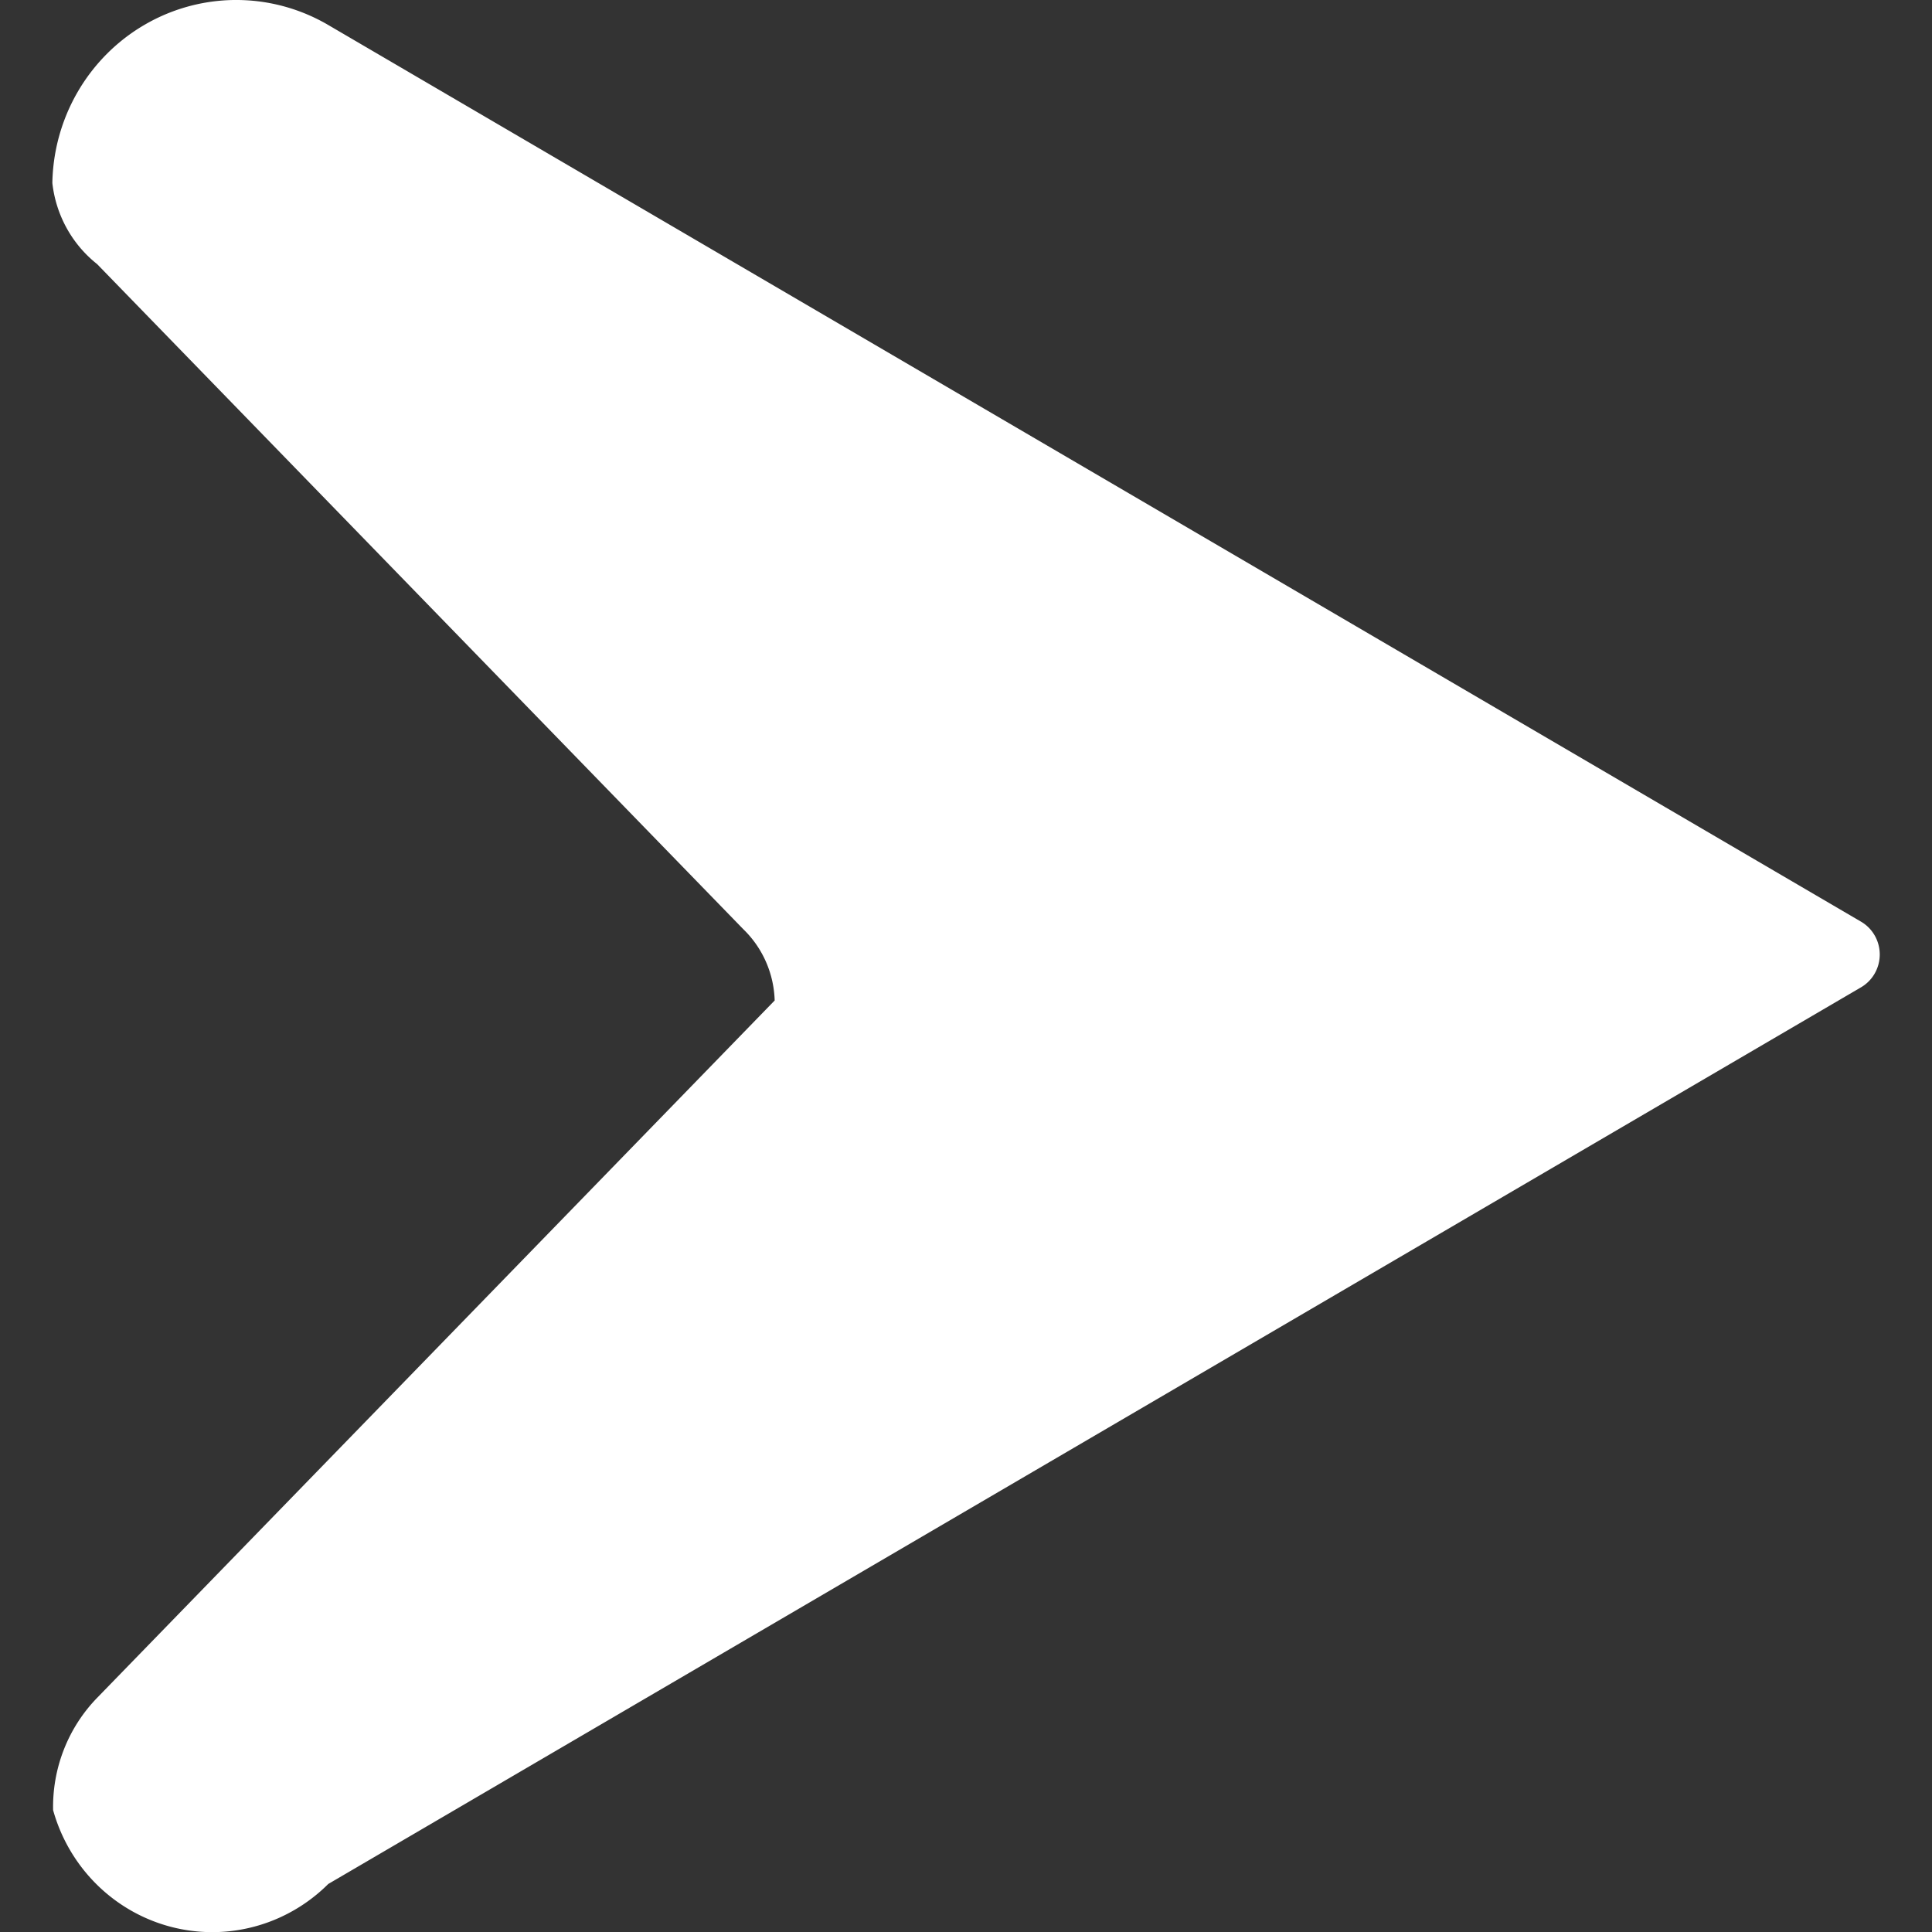 <?xml version="1.0" encoding="UTF-8" standalone="no"?>
<!-- Created with Inkscape (http://www.inkscape.org/) -->

<svg
   width="100"
   height="100"
   viewBox="0 0 26.458 26.458"
   version="1.1"
   id="svg1"
   sodipodi:docname="Unnamed document 1"
   inkscape:export-filename="bitmap.svg"
   inkscape:export-xdpi="96"
   inkscape:export-ydpi="96"
   xmlns:inkscape="http://www.inkscape.org/namespaces/inkscape"
   xmlns:sodipodi="http://sodipodi.sourceforge.net/DTD/sodipodi-0.dtd"
   xmlns="http://www.w3.org/2000/svg"
   xmlns:svg="http://www.w3.org/2000/svg"
   xmlns:rdf="http://www.w3.org/1999/02/22-rdf-syntax-ns#"
   xmlns:cc="http://creativecommons.org/ns#"
   xmlns:dc="http://purl.org/dc/elements/1.1/">
  <rect x="0" y="0" width="26.458" height="26.458" fill="#333333" stroke="none"/>
  <defs
     id="defs1">
    <inkscape:path-effect
       effect="fillet_chamfer"
       id="path-effect3"
       is_visible="true"
       lpeversion="1"
       nodesatellites_param="F,0,0,1,0,3.331,0,1 @ F,0,0,1,0,0.691,0,1 @ F,0,0,1,0,0.476,0,1 @ F,0,0,1,0,0.457,0,1 @ F,0,0,1,0,0.691,0,1 @ F,0,0,1,0,3.331,0,1 @ F,0,0,1,0,0.691,0,1"
       radius="2"
       unit="px"
       method="auto"
       mode="F"
       chamfer_steps="1"
       flexible="false"
       use_knot_distance="true"
       apply_no_radius="true"
       apply_with_radius="true"
       only_selected="false"
       hide_knots="false" />
  </defs>
  <sodipodi:namedview
     id="base"
     pagecolor="#ffffff"
     bordercolor="#000000"
     borderopacity="0.3"
     inkscape:pageopacity="0.0"
     inkscape:pageshadow="2"
     inkscape:zoom="5.6568542"
     inkscape:cx="58.071144"
     inkscape:cy="45.785164"
     inkscape:document-units="mm"
     inkscape:showpageshadow="0"
     inkscape:pagecheckerboard="1"
     inkscape:deskcolor="#505050"
     inkscape:window-width="2560"
     inkscape:window-height="1334"
     inkscape:window-x="-11"
     inkscape:window-y="-11"
     inkscape:window-maximized="1"
     inkscape:current-layer="svg1">
    <inkscape:page
       x="0"
       y="0"
       width="26.458"
       height="26.458"
       id="page2"
       margin="0"
       bleed="0" />
  </sodipodi:namedview>
  <path
     id="path2"
     style="fill:#ffffff;stroke-width:0.265"
     inkscape:transform-center-x="-4.2428931"
     d="m -6.675,5.103 a 1.264,1.264 60.766 0 0 0.478,0.854 l 6.898,7.007 a 1.083,1.083 65.995 0 1 0.334,0.75 l -7.232,7.346 a 1.637,1.637 111.667 0 0 -0.47,1.183 1.765,1.765 14.837 0 0 2.937,0.778 L 12.631,13.575 a 0.399,0.399 90 0 0 0,-0.691 L -3.73,3.438 a 1.963,1.963 150.518 0 0 -2.945,1.665 z"
     transform="matrix(1.283,0,0,1.3,9.281,-4.127)"
     inkscape:path-effect="#path-effect3"
     inkscape:original-d="m -6.6145838,1.7723722 -0.066714,3.6923613 7.7170713,7.8382325 v 0.41068 l -7.7170679,7.838232 0.066712,3.134084 19.8436464,-11.456795 z"
     sodipodi:nodetypes="cccccccc" />
</svg>
